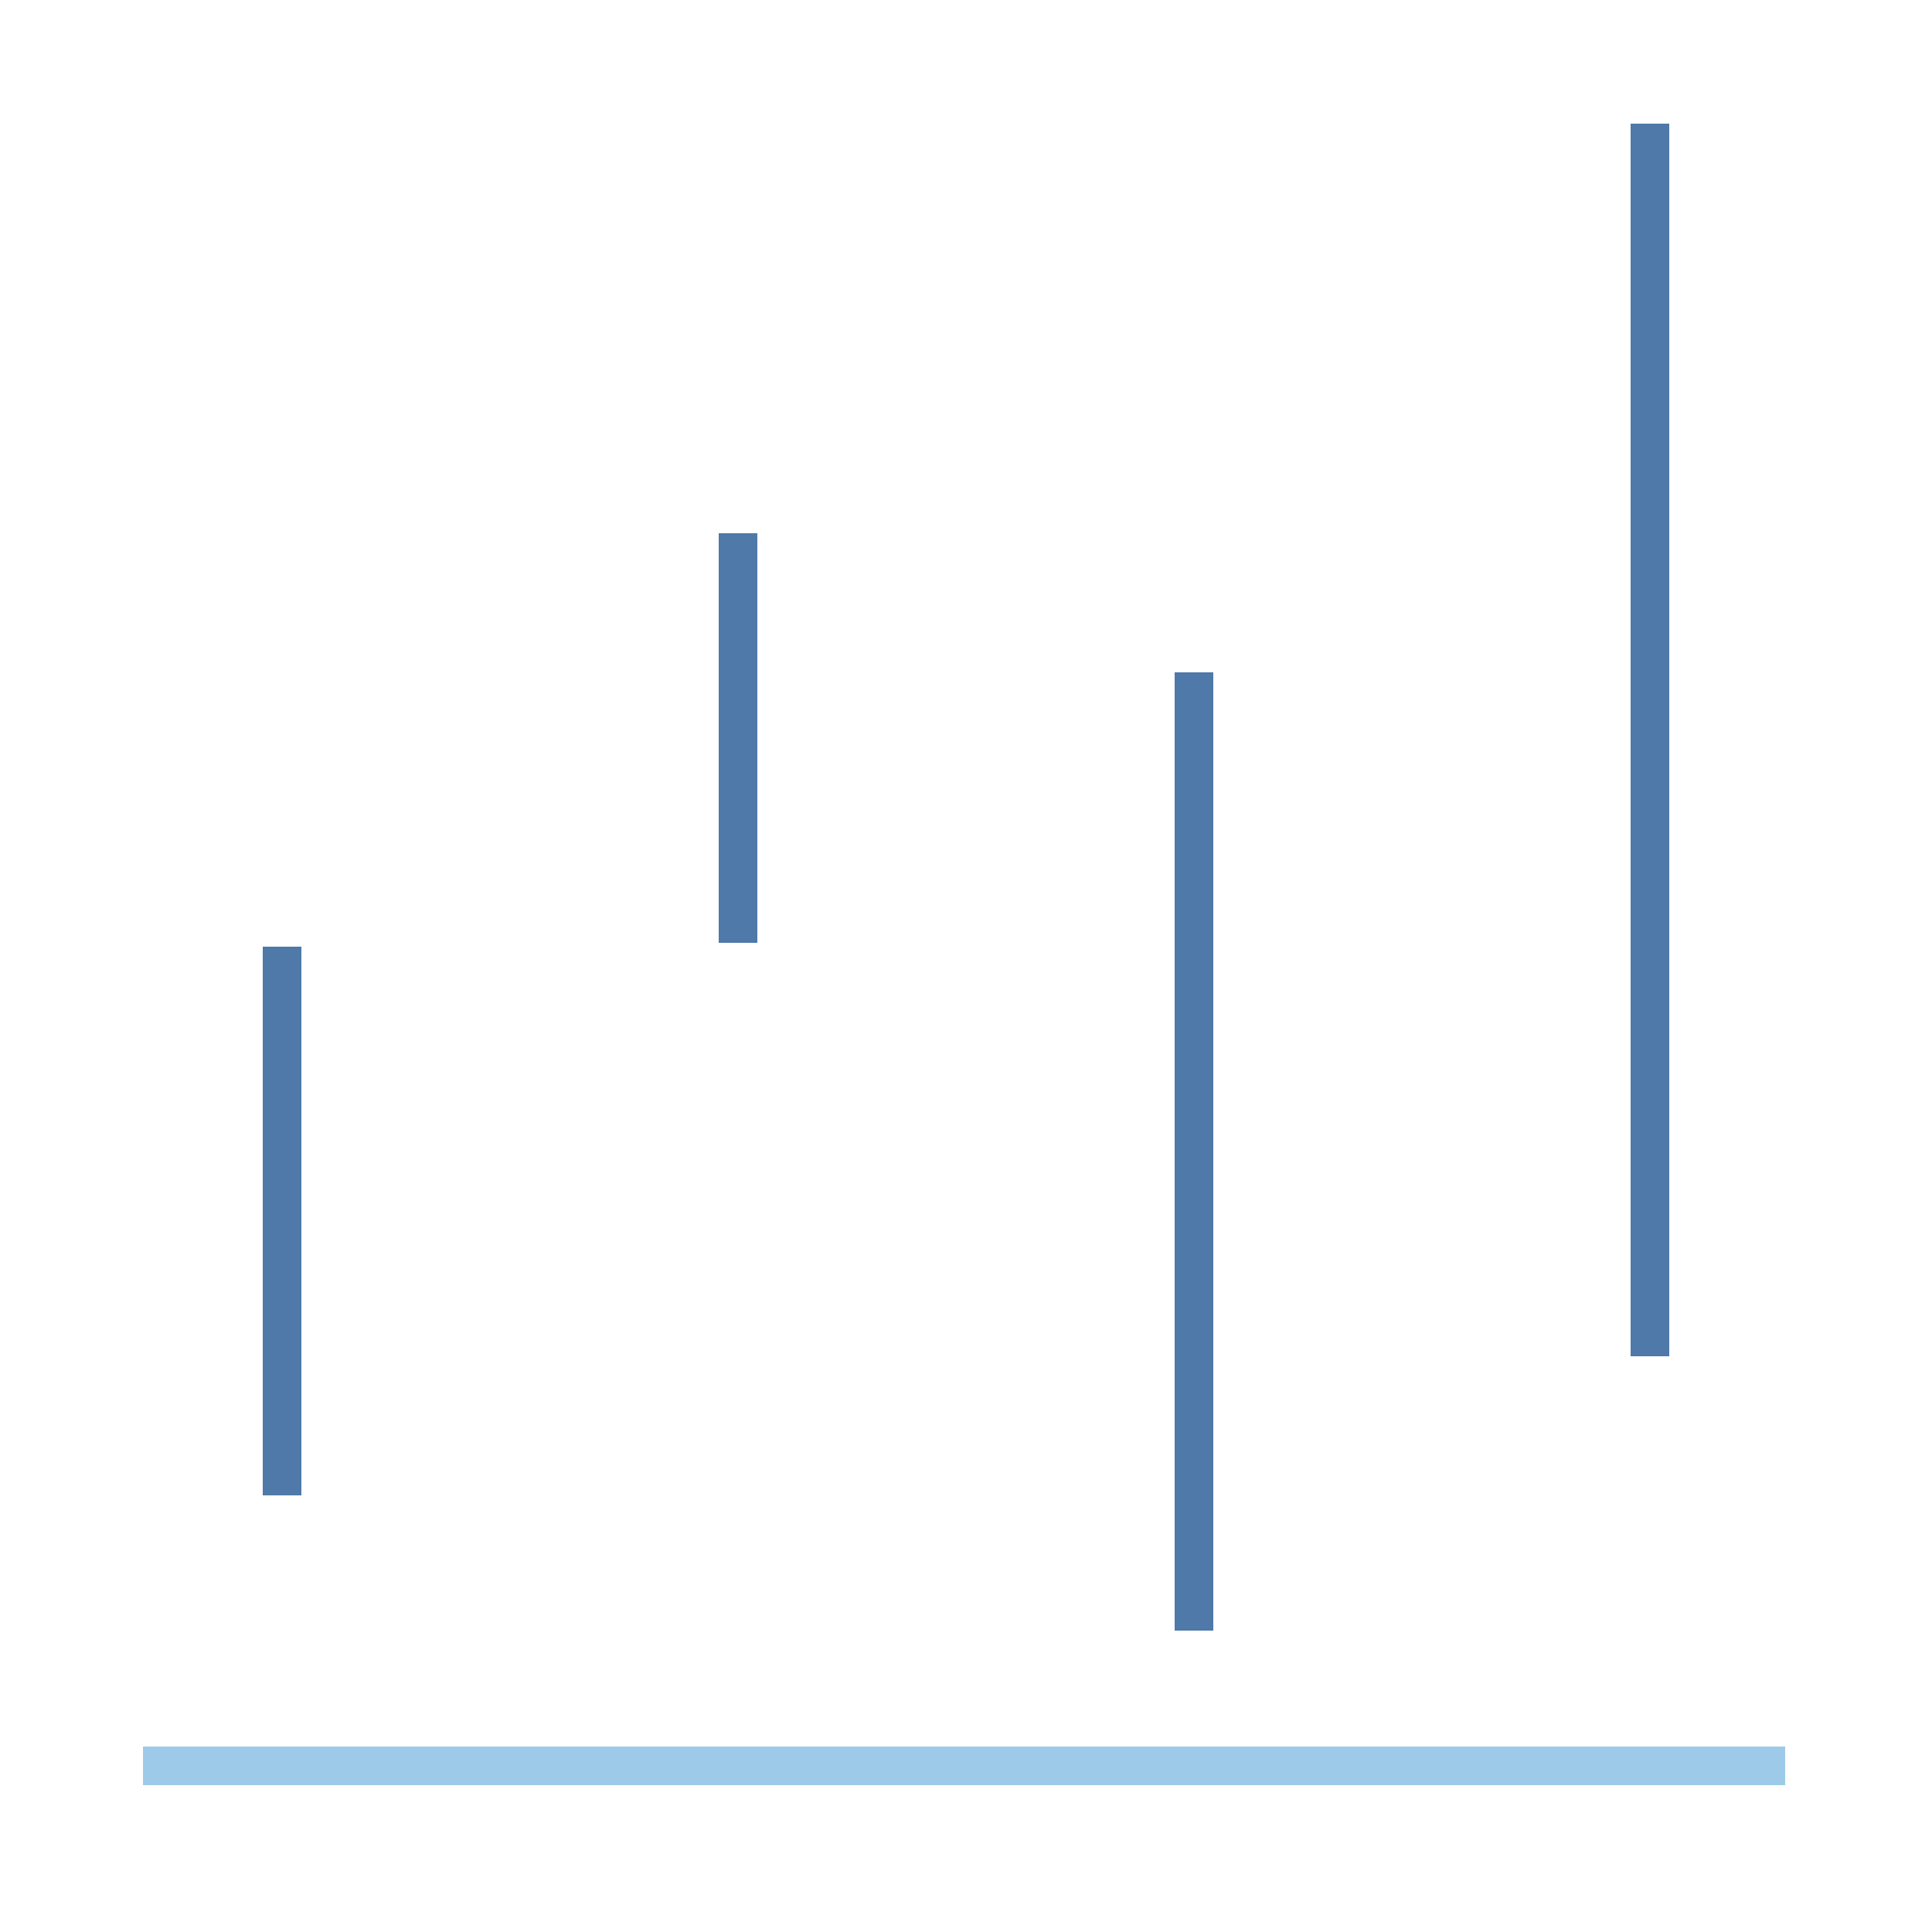 <?xml version="1.0" encoding="utf-8"?>
<!-- Generator: Adobe Illustrator 24.0.3, SVG Export Plug-In . SVG Version: 6.00 Build 0)  -->
<svg version="1.1" id="Layer_1" xmlns="http://www.w3.org/2000/svg" xmlns:xlink="http://www.w3.org/1999/xlink" x="0px" y="0px"
	 viewBox="0 0 50 50" style="enable-background:new 0 0 50 50;" xml:space="preserve">
<style type="text/css">
	.st0{opacity:0;}
	.st1{fill:#FFFFFF;}
	.st2{fill:#9ECAE9;}
	.st3{fill:#4E79A8;}
</style>
<g class="st0">
	<rect class="st1" width="50" height="50"/>
</g>
<g>
	<rect x="3.7" y="45.2" class="st2" width="42.5" height="1"/>
</g>
<g>
	<rect x="6.8" y="24.5" class="st3" width="1" height="14.2"/>
</g>
<g>
	<rect x="18.6" y="13.8" class="st3" width="1" height="10.6"/>
</g>
<g>
	<rect x="30.4" y="17.4" class="st3" width="1" height="24.8"/>
</g>
<g>
	<rect x="42.2" y="3.2" class="st3" width="1" height="31.9"/>
</g>
</svg>
